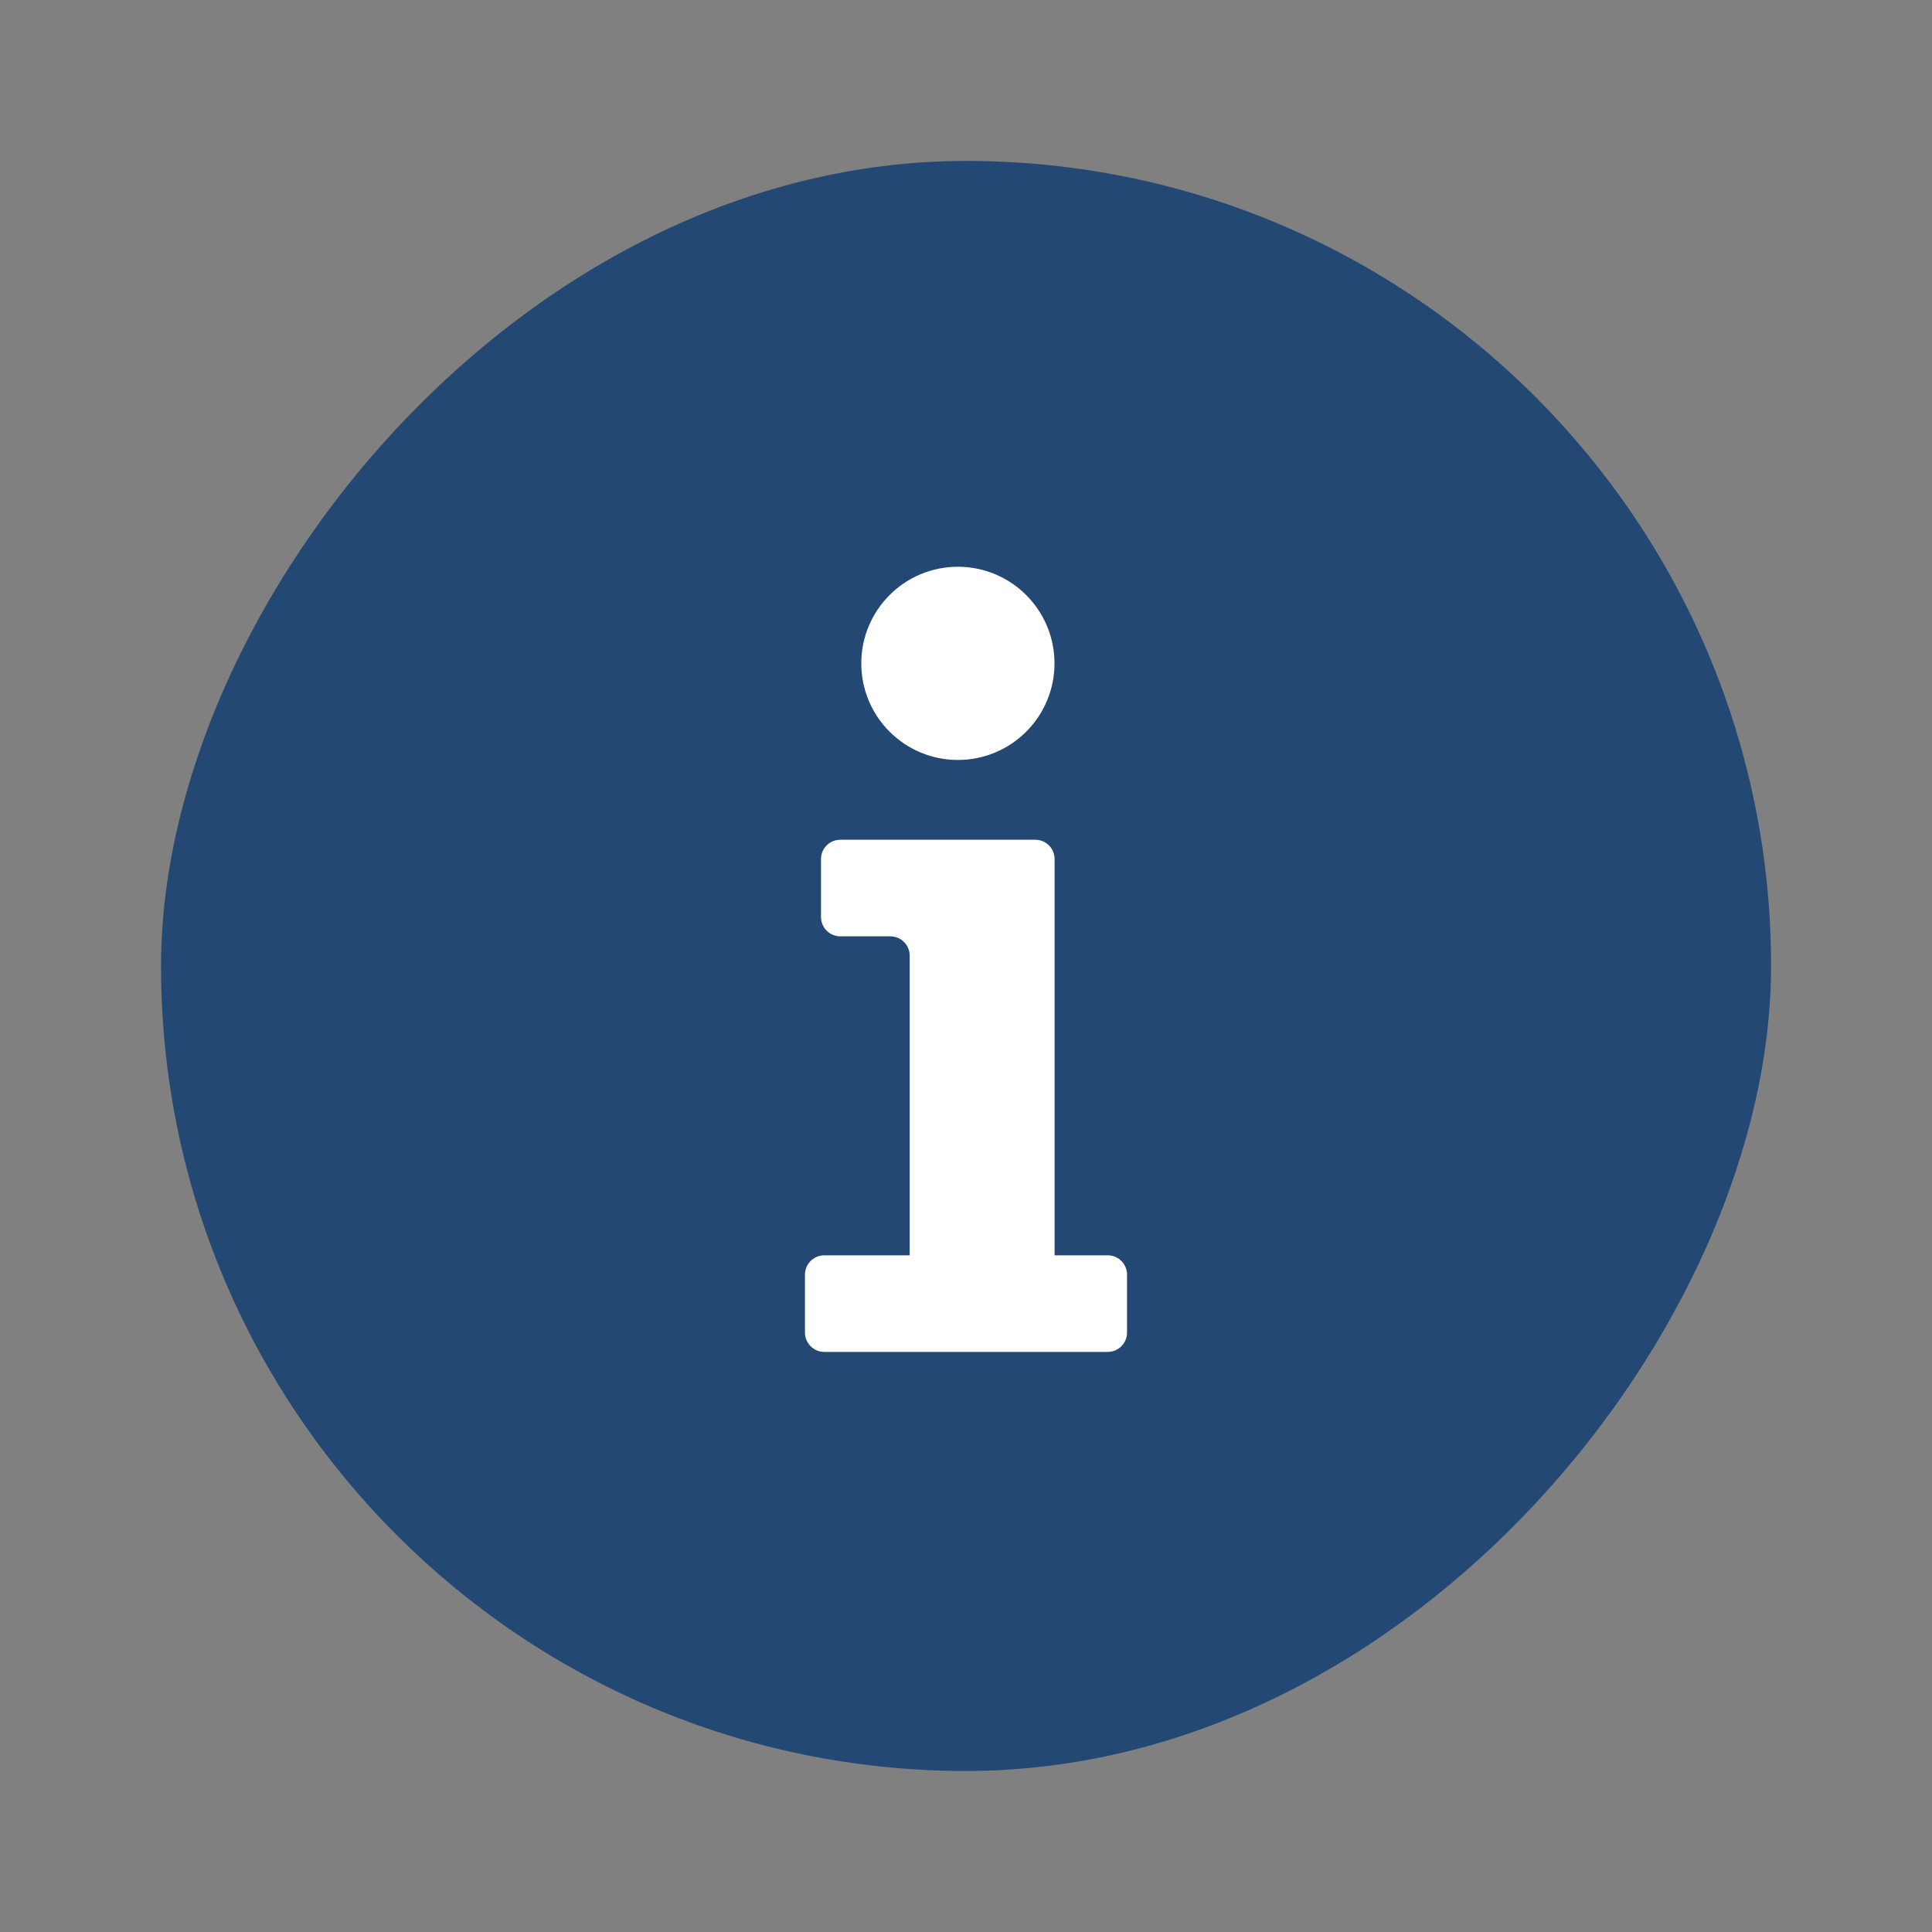 <svg width="20" height="20" viewBox="0 0 20 20" fill="none" xmlns="http://www.w3.org/2000/svg">
<rect x="0" y="0" width="20" height="20" fill="#808080" stroke="none"/>
<rect width="16.667" height="16.667" rx="8.333" transform="matrix(1 0 0 -1 1.667 18.333)" fill="#244874"/>
<path d="M9.916 7.867C10.468 7.867 10.916 7.42 10.916 6.867C10.916 6.315 10.468 5.867 9.916 5.867C9.364 5.867 8.916 6.315 8.916 6.867C8.916 7.42 9.364 7.867 9.916 7.867Z" fill="white"/>
<path d="M8.699 8.693C8.589 8.693 8.499 8.782 8.499 8.893V9.493C8.499 9.603 8.589 9.693 8.699 9.693H9.217C9.328 9.693 9.417 9.782 9.417 9.893V12.995H8.533C8.423 12.995 8.333 13.084 8.333 13.195V13.795C8.333 13.905 8.423 13.995 8.533 13.995H11.467C11.577 13.995 11.667 13.905 11.667 13.795V13.195C11.667 13.084 11.577 12.995 11.467 12.995H10.917V8.893C10.917 8.782 10.828 8.693 10.717 8.693H8.699Z" fill="white"/>
</svg>
